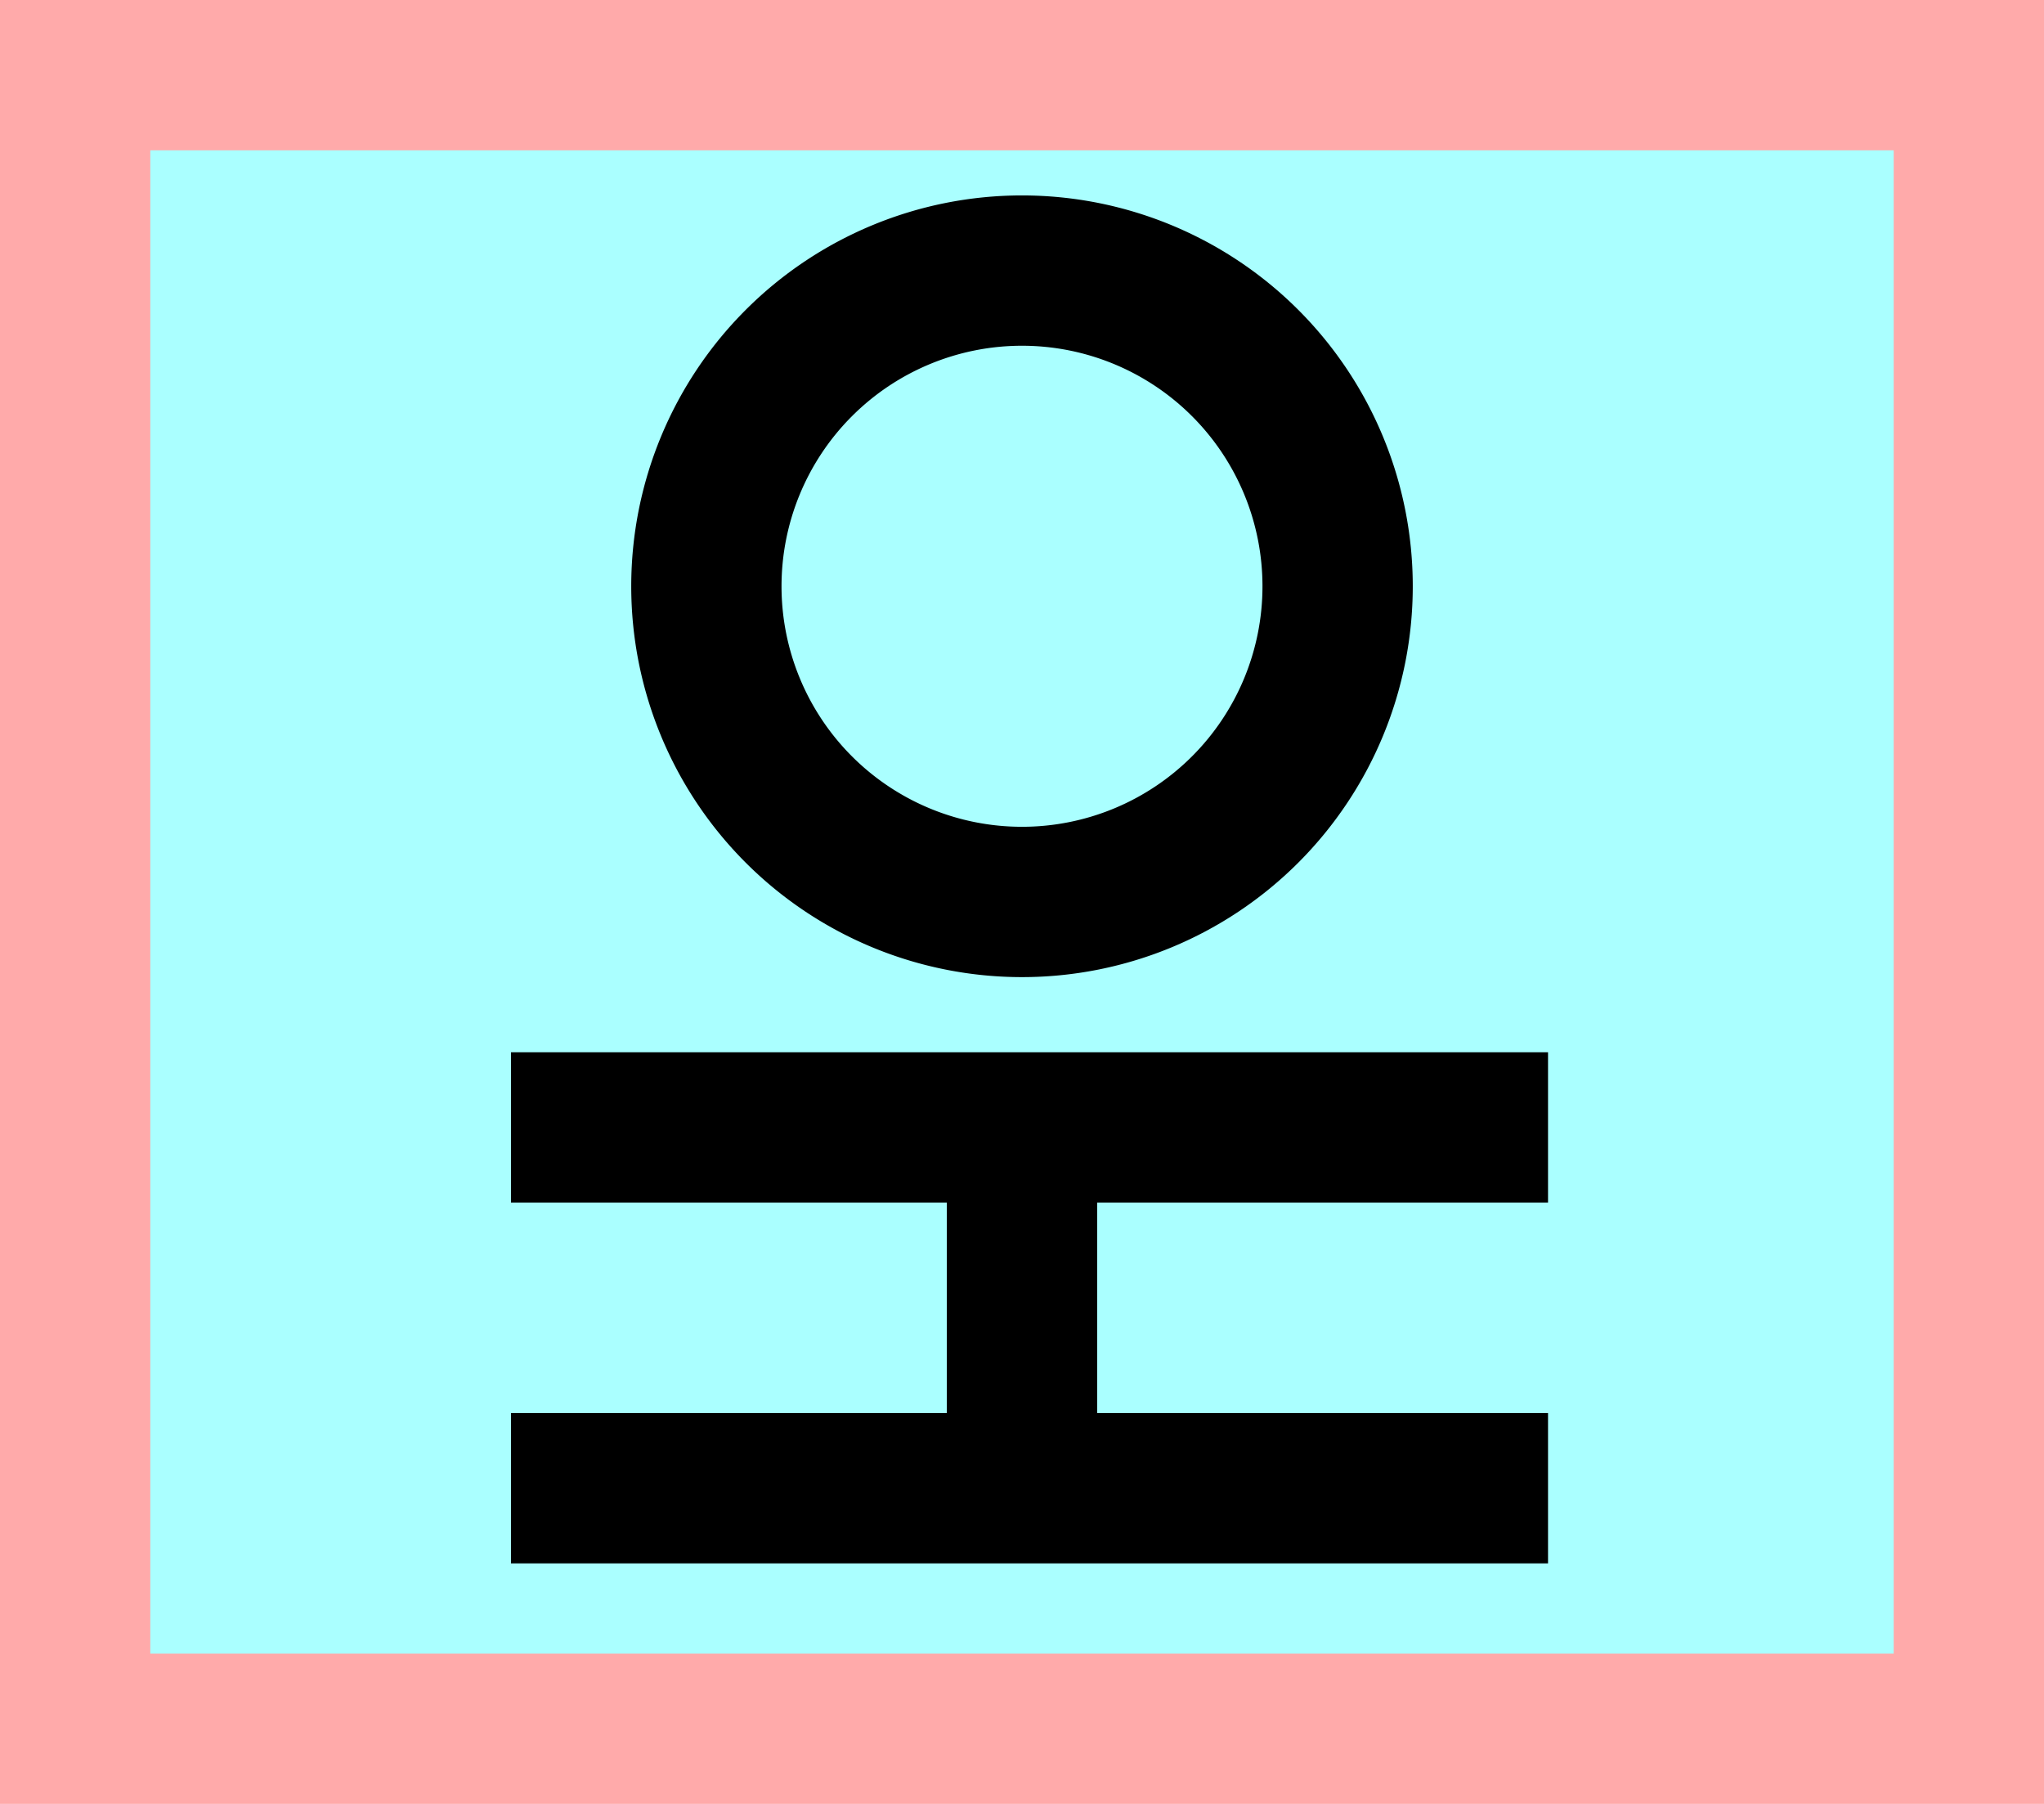 <?xml version="1.0" encoding="UTF-8"?>
<svg width="136mm" height="120mm" version="1.1" viewBox="0 0 136 120" xmlns="http://www.w3.org/2000/svg">
    <path fill="#faa" d="m0 0 h136v120h-136" />
    <path fill="#aff" d="m10 10 h116 v 100 h-116 z" />
    <g>
        <g stroke="#000" stroke-width="10" fill="none">
            <path d="m89 39a21 21 0 0 0-42 0a21 21 0 0 0 42 0"></path>
            <path d="m103 75h-69"></path>
            <path d="m68 75v24"></path>
            <path d="m103 99h-69"></path>
        </g>
    </g>
</svg>